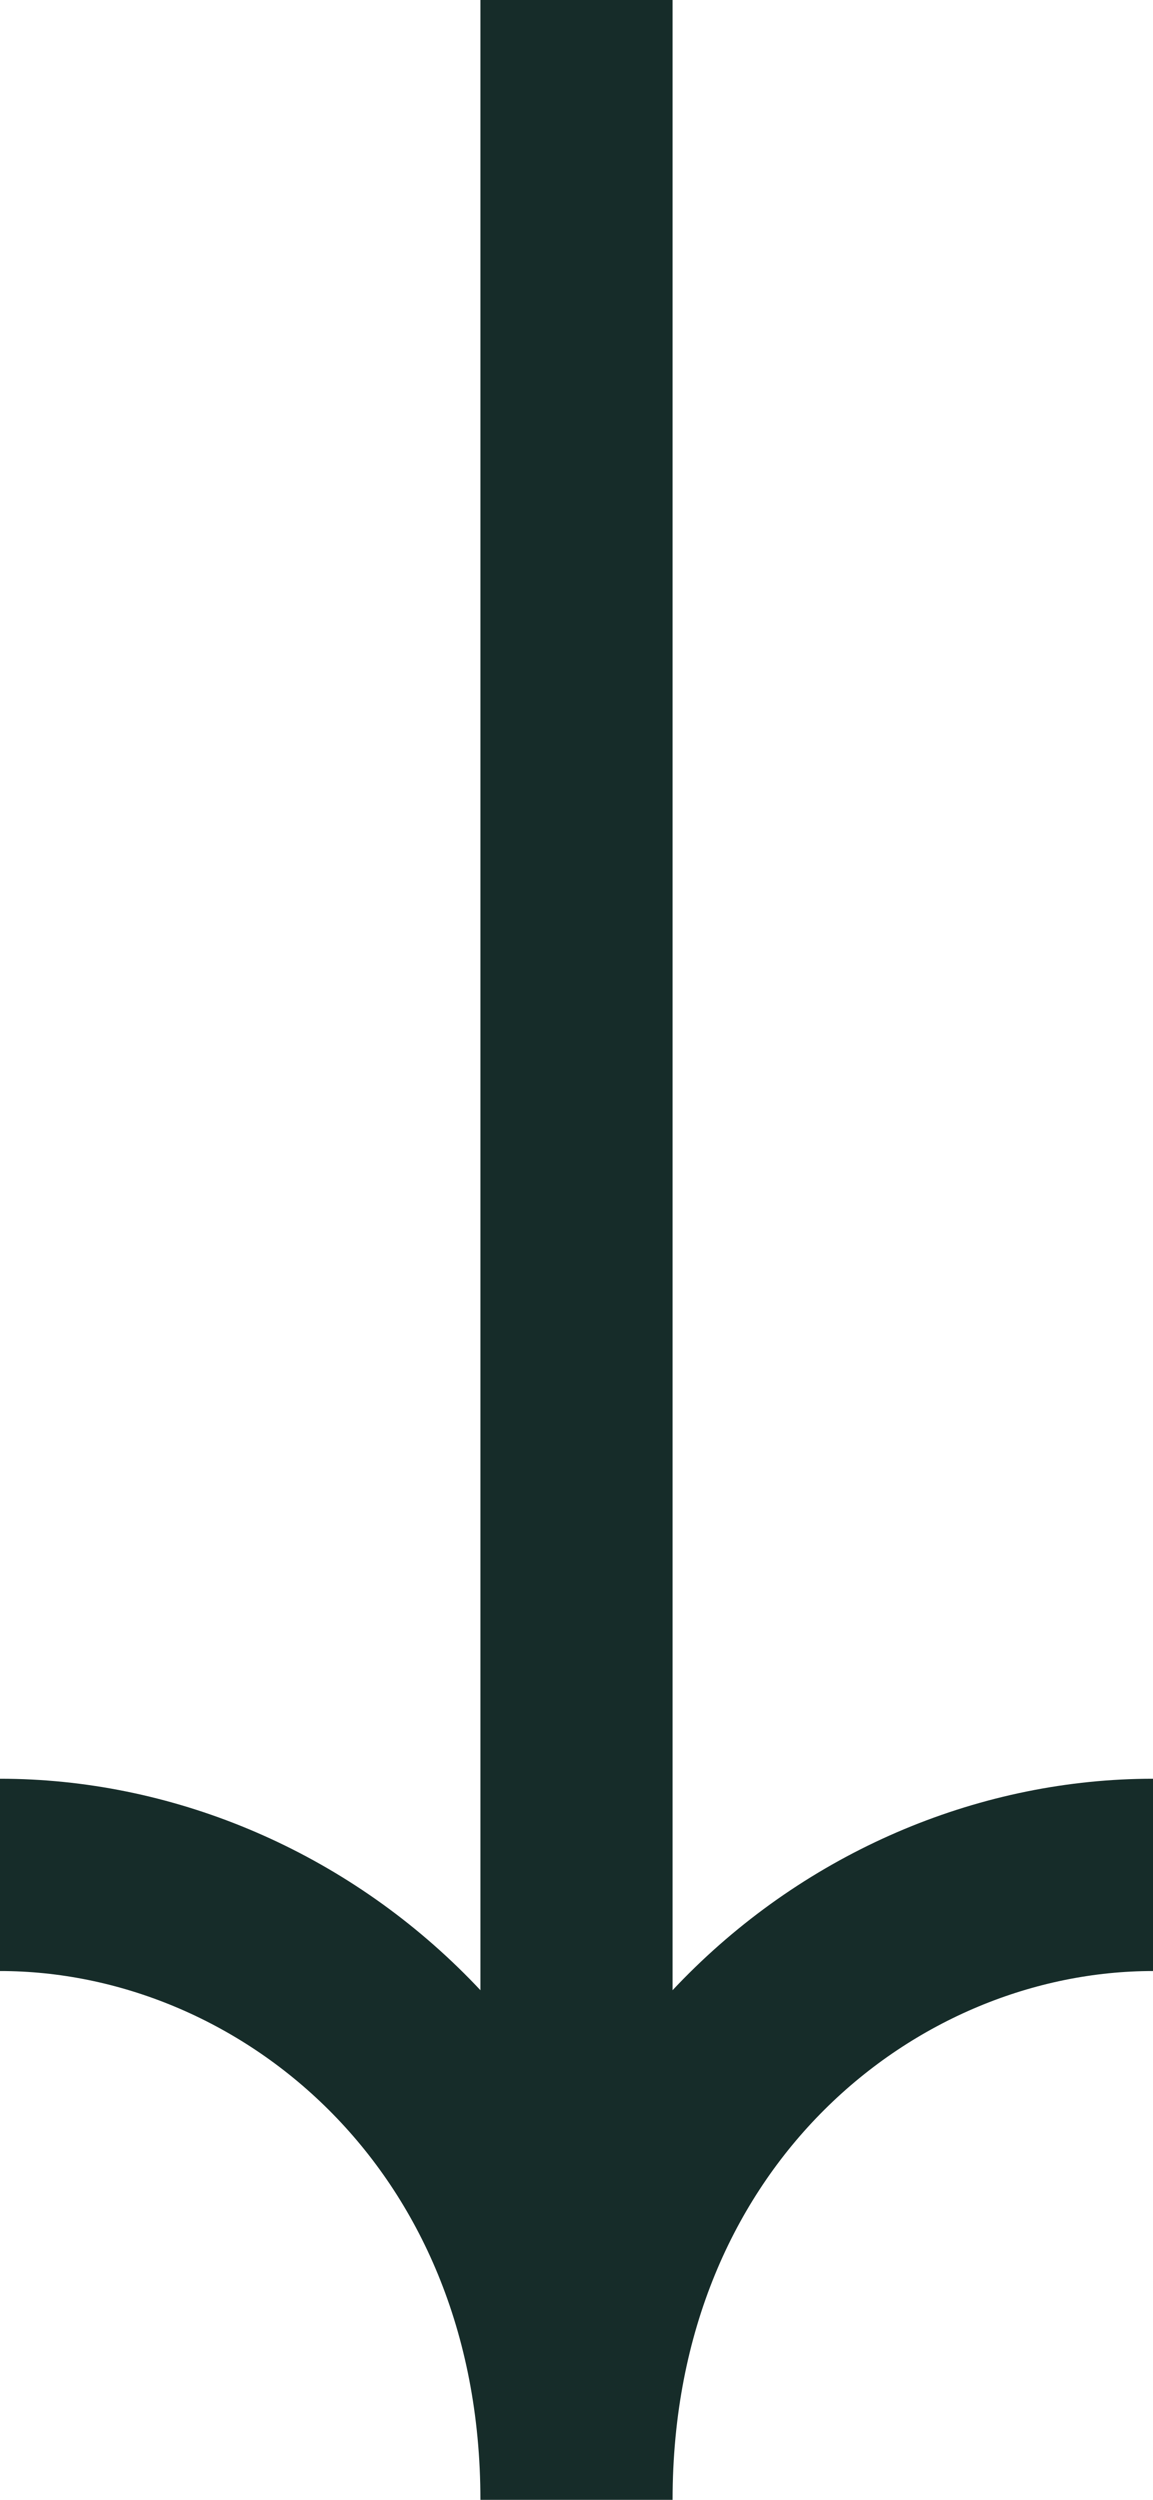 <svg width="12" height="26" viewBox="0 0 12 26" fill="none" xmlns="http://www.w3.org/2000/svg">
<path d="M6 -2.62268e-07L6 24.607M12 19.5C9 19.5 6 21.956 6 26C6 21.956 3 19.5 1.60907e-07 19.5" stroke="#162C29" stroke-width="2"/>
</svg>
